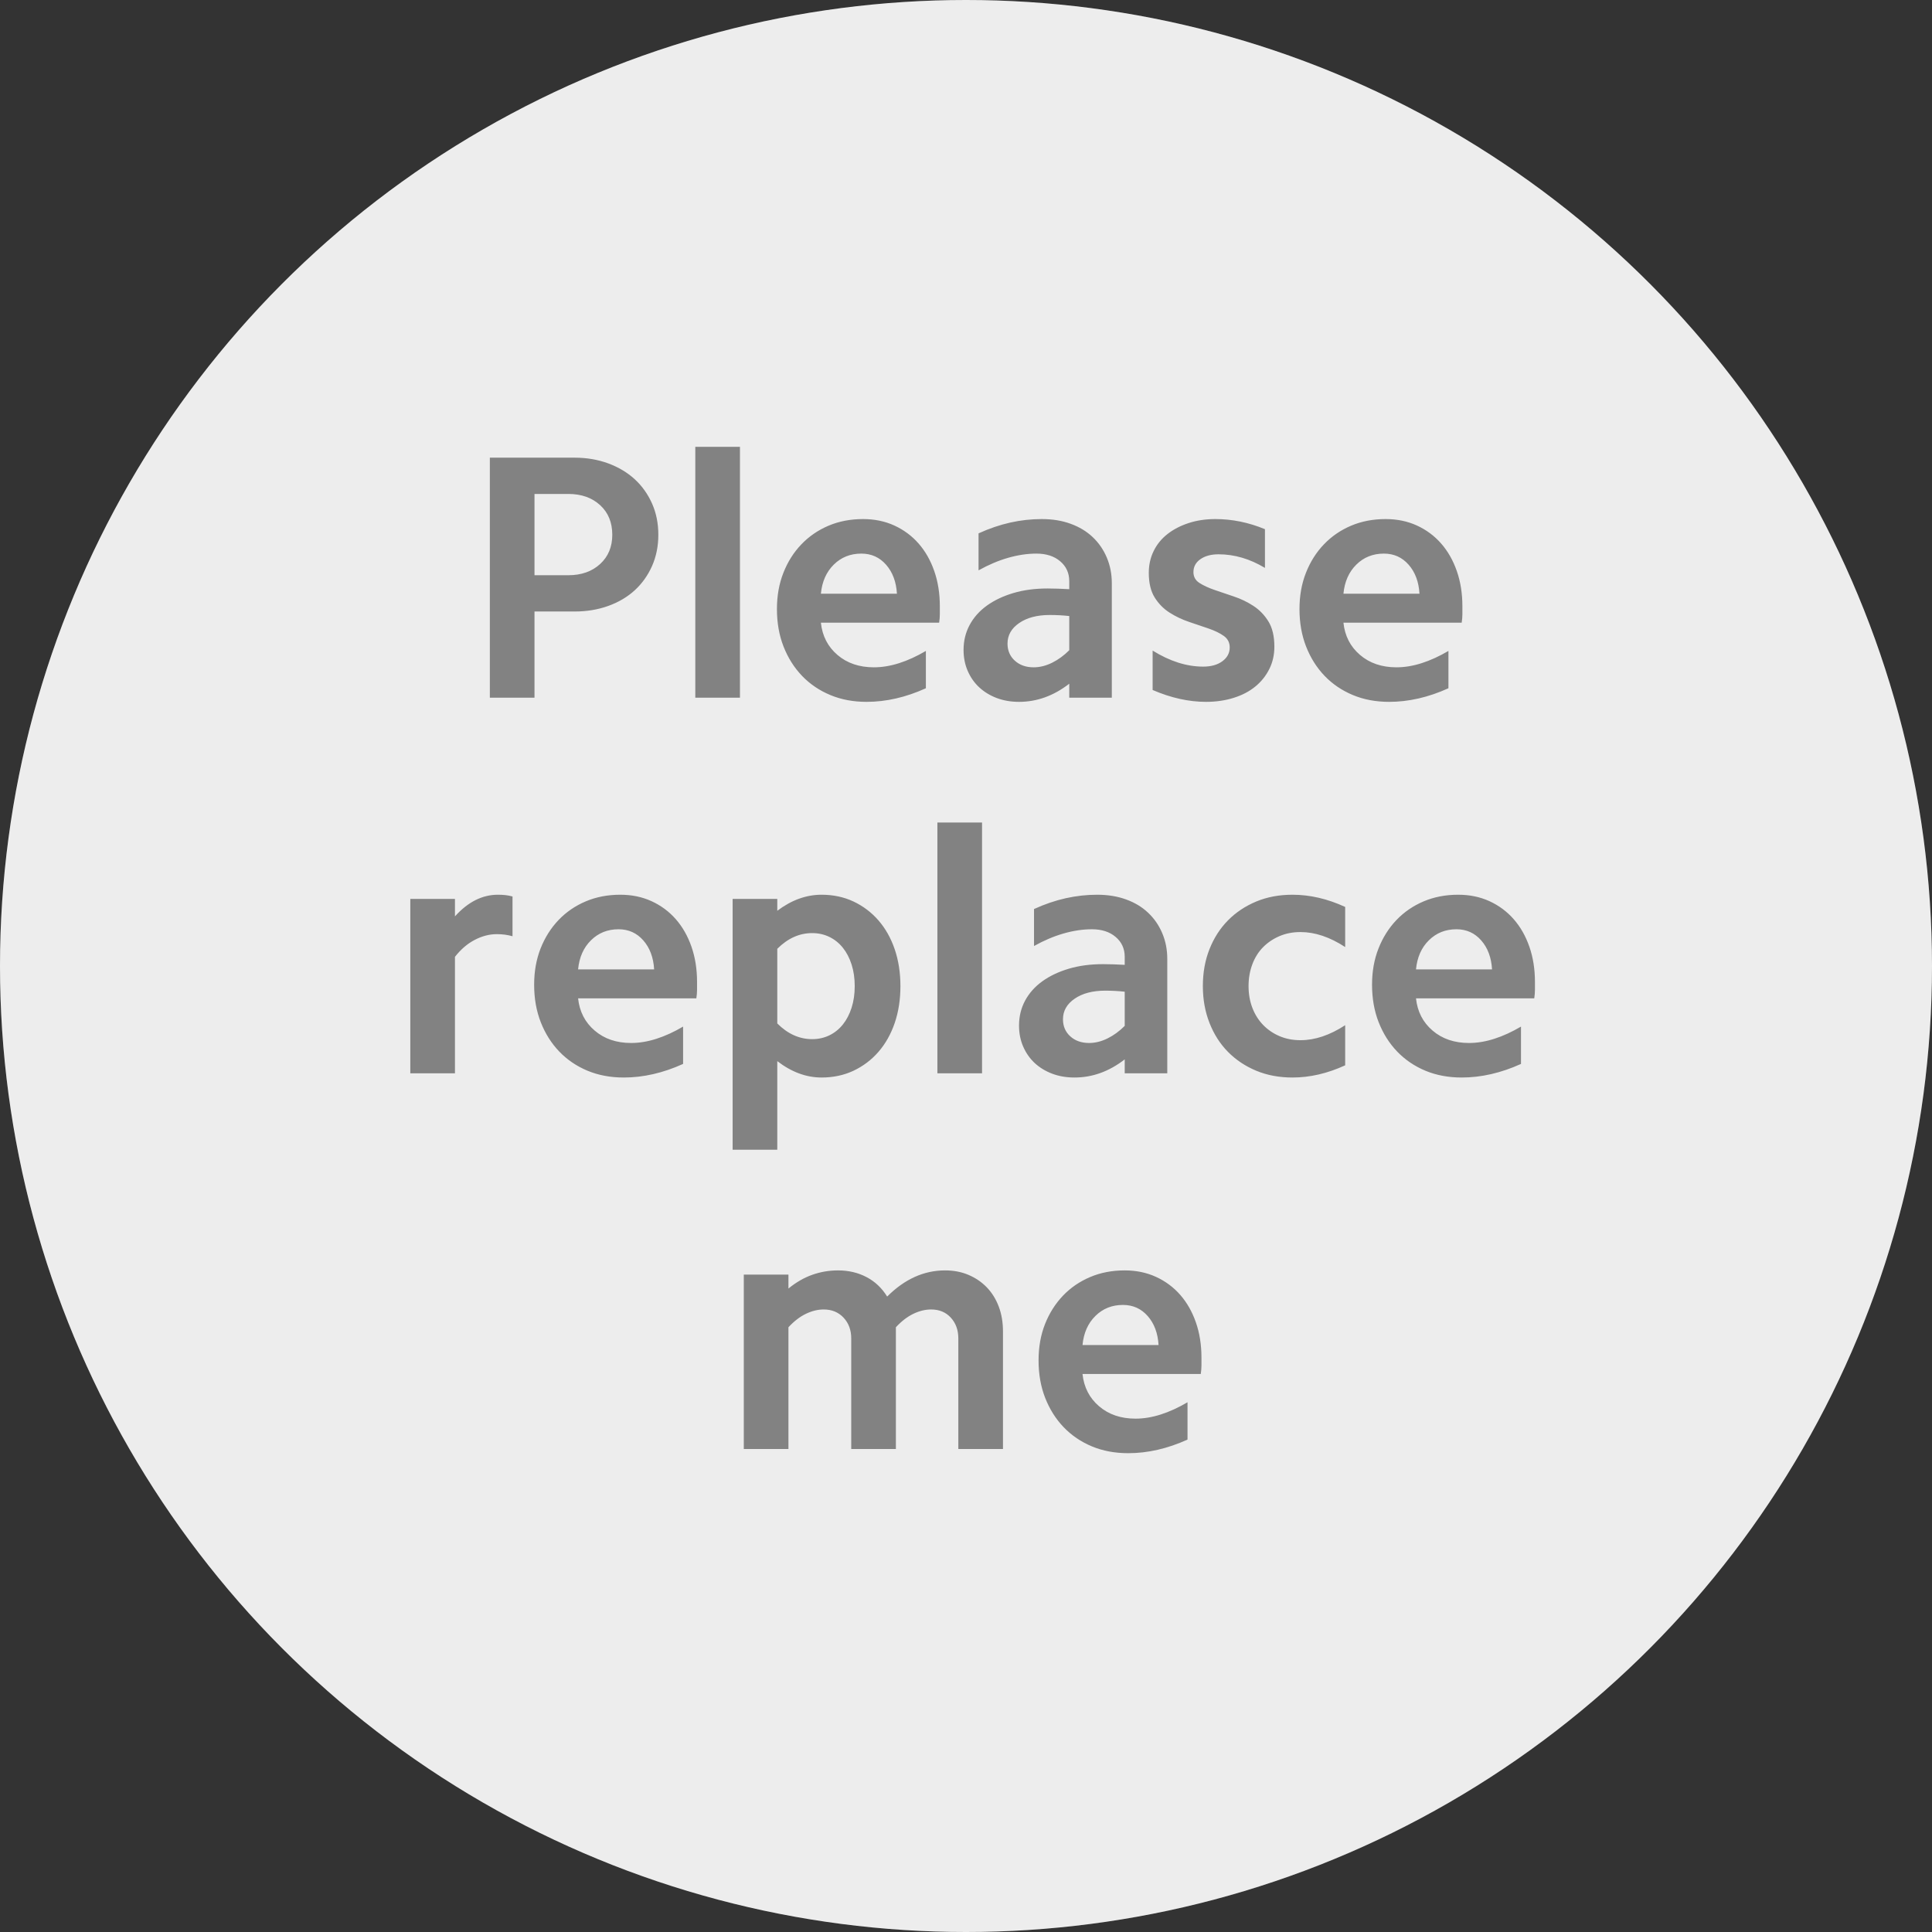 <?xml version="1.0" encoding="UTF-8"?>
<svg width="72px" height="72px" viewBox="0 0 72 72" version="1.1" xmlns="http://www.w3.org/2000/svg" xmlns:xlink="http://www.w3.org/1999/xlink">
    <rect x="0" y="0" width="72" height="72" fill="#333333" stroke="none"/>
    <title>Molecules / Cards / HelpCenter / cat_unknown</title>
    <defs>
        <circle id="path-1" cx="36" cy="36" r="36"></circle>
    </defs>
    <g id="Molecules-/-Cards-/-HelpCenter-/-cat_unknown" stroke="none" stroke-width="1" fill="none" fill-rule="evenodd">
        <g id="Molecules-/-Cards-/-Feature-Grid-Block" fill-rule="nonzero">
            <g id="Atoms-/-Icons-/-Backgrounds-/-Colours">
                <use fill="#FFFFFF" xlink:href="#path-1"></use>
                <use fill-opacity="0.1" fill="#4C4C4C" xlink:href="#path-1"></use>
            </g>
        </g>
        <path d="M19.919,26 L19.919,22.789 L21.414,22.789 C21.865,22.789 22.283,22.72 22.669,22.581 C23.054,22.442 23.384,22.247 23.657,21.996 C23.93,21.745 24.144,21.444 24.3,21.093 C24.456,20.741 24.534,20.354 24.534,19.929 C24.534,19.504 24.456,19.116 24.3,18.765 C24.144,18.415 23.93,18.113 23.657,17.862 C23.384,17.611 23.054,17.413 22.669,17.27 C22.283,17.128 21.865,17.056 21.414,17.056 L21.414,17.056 L18.255,17.056 L18.255,26 L19.919,26 Z M21.18,21.437 L19.919,21.437 L19.919,18.408 L21.18,18.408 C21.665,18.408 22.06,18.547 22.363,18.824 C22.666,19.101 22.818,19.47 22.818,19.929 C22.818,20.38 22.666,20.744 22.363,21.021 C22.06,21.298 21.665,21.437 21.18,21.437 L21.18,21.437 Z M27.576,26 L27.576,16.653 L25.912,16.653 L25.912,26 L27.576,26 Z M32.295,26.156 C33.023,26.156 33.76,25.987 34.505,25.649 L34.505,25.649 L34.505,24.258 C34.167,24.457 33.836,24.609 33.511,24.713 C33.185,24.817 32.871,24.869 32.568,24.869 C32.022,24.869 31.569,24.715 31.209,24.407 C30.85,24.1 30.644,23.699 30.592,23.205 L30.592,23.205 L34.999,23.205 C35.016,23.092 35.025,22.986 35.025,22.887 L35.025,22.887 L35.025,22.594 C35.025,22.117 34.956,21.68 34.817,21.281 C34.678,20.882 34.483,20.54 34.232,20.254 C33.981,19.968 33.679,19.745 33.328,19.584 C32.977,19.424 32.59,19.344 32.165,19.344 C31.697,19.344 31.268,19.426 30.878,19.591 C30.488,19.756 30.15,19.988 29.864,20.287 C29.578,20.585 29.355,20.939 29.195,21.346 C29.034,21.753 28.954,22.204 28.954,22.698 C28.954,23.209 29.036,23.675 29.201,24.096 C29.366,24.516 29.595,24.88 29.89,25.188 C30.185,25.495 30.536,25.733 30.943,25.902 C31.35,26.072 31.801,26.156 32.295,26.156 Z M33.426,22.126 L30.592,22.126 C30.635,21.675 30.796,21.314 31.073,21.041 C31.35,20.767 31.693,20.631 32.1,20.631 C32.473,20.631 32.78,20.77 33.023,21.047 C33.266,21.324 33.4,21.684 33.426,22.126 L33.426,22.126 Z M37.976,26.156 C38.643,26.156 39.267,25.931 39.848,25.48 L39.848,25.48 L39.848,26 L41.434,26 L41.434,21.736 C41.434,21.389 41.371,21.069 41.245,20.774 C41.12,20.479 40.944,20.226 40.719,20.014 C40.494,19.801 40.221,19.637 39.9,19.52 C39.579,19.402 39.22,19.344 38.821,19.344 C38.431,19.344 38.041,19.387 37.651,19.474 C37.261,19.561 36.867,19.695 36.468,19.877 L36.468,19.877 L36.468,21.255 C36.841,21.047 37.209,20.891 37.573,20.787 C37.937,20.683 38.288,20.631 38.626,20.631 C38.99,20.631 39.285,20.726 39.51,20.917 C39.735,21.108 39.848,21.355 39.848,21.658 L39.848,21.658 L39.848,21.957 C39.701,21.948 39.562,21.942 39.432,21.938 C39.302,21.933 39.172,21.931 39.042,21.931 C38.574,21.931 38.149,21.987 37.768,22.1 C37.387,22.213 37.057,22.369 36.78,22.568 C36.503,22.767 36.288,23.008 36.136,23.29 C35.985,23.571 35.909,23.881 35.909,24.219 C35.909,24.505 35.961,24.767 36.065,25.006 C36.169,25.244 36.312,25.448 36.494,25.616 C36.676,25.785 36.893,25.918 37.144,26.013 C37.395,26.108 37.673,26.156 37.976,26.156 Z M38.522,24.869 C38.236,24.869 38.002,24.787 37.82,24.622 C37.638,24.457 37.547,24.245 37.547,23.985 C37.547,23.673 37.692,23.417 37.983,23.218 C38.273,23.019 38.652,22.919 39.12,22.919 C39.371,22.919 39.614,22.932 39.848,22.958 L39.848,22.958 L39.848,24.232 C39.649,24.431 39.434,24.587 39.205,24.7 C38.975,24.813 38.747,24.869 38.522,24.869 Z M44.944,26.156 C45.317,26.156 45.661,26.106 45.977,26.006 C46.294,25.907 46.562,25.766 46.783,25.584 C47.005,25.402 47.178,25.185 47.303,24.934 C47.429,24.683 47.492,24.405 47.492,24.102 C47.492,23.712 47.418,23.398 47.271,23.16 C47.124,22.921 46.937,22.728 46.712,22.581 C46.487,22.434 46.244,22.317 45.984,22.23 C45.724,22.143 45.481,22.061 45.256,21.983 C45.031,21.905 44.844,21.818 44.697,21.723 C44.55,21.628 44.476,21.493 44.476,21.32 C44.476,21.121 44.563,20.96 44.736,20.839 C44.909,20.718 45.135,20.657 45.412,20.657 C46.001,20.657 46.578,20.826 47.141,21.164 L47.141,21.164 L47.141,19.721 C46.534,19.47 45.919,19.344 45.295,19.344 C44.931,19.344 44.597,19.394 44.294,19.494 C43.991,19.593 43.728,19.73 43.508,19.903 C43.286,20.076 43.115,20.287 42.994,20.534 C42.873,20.78 42.812,21.051 42.812,21.346 C42.812,21.727 42.886,22.035 43.033,22.269 C43.18,22.503 43.367,22.692 43.592,22.834 C43.817,22.977 44.06,23.092 44.32,23.179 C44.58,23.266 44.823,23.348 45.048,23.426 C45.273,23.504 45.46,23.595 45.607,23.699 C45.754,23.803 45.828,23.946 45.828,24.128 C45.828,24.336 45.737,24.507 45.555,24.642 C45.373,24.776 45.135,24.843 44.84,24.843 C44.225,24.843 43.596,24.644 42.955,24.245 L42.955,24.245 L42.955,25.714 C43.64,26.009 44.303,26.156 44.944,26.156 Z M51.769,26.156 C52.497,26.156 53.234,25.987 53.979,25.649 L53.979,25.649 L53.979,24.258 C53.641,24.457 53.309,24.609 52.984,24.713 C52.66,24.817 52.345,24.869 52.042,24.869 C51.496,24.869 51.043,24.715 50.684,24.407 C50.324,24.1 50.118,23.699 50.066,23.205 L50.066,23.205 L54.473,23.205 C54.49,23.092 54.499,22.986 54.499,22.887 L54.499,22.887 L54.499,22.594 C54.499,22.117 54.43,21.68 54.291,21.281 C54.152,20.882 53.957,20.54 53.706,20.254 C53.455,19.968 53.154,19.745 52.803,19.584 C52.452,19.424 52.064,19.344 51.639,19.344 C51.171,19.344 50.742,19.426 50.352,19.591 C49.962,19.756 49.624,19.988 49.338,20.287 C49.052,20.585 48.829,20.939 48.669,21.346 C48.508,21.753 48.428,22.204 48.428,22.698 C48.428,23.209 48.51,23.675 48.675,24.096 C48.84,24.516 49.069,24.88 49.364,25.188 C49.659,25.495 50.01,25.733 50.417,25.902 C50.824,26.072 51.275,26.156 51.769,26.156 Z M52.9,22.126 L50.066,22.126 C50.109,21.675 50.27,21.314 50.547,21.041 C50.824,20.767 51.167,20.631 51.574,20.631 C51.947,20.631 52.254,20.77 52.497,21.047 C52.74,21.324 52.874,21.684 52.9,22.126 L52.9,22.126 Z M16.955,40 L16.955,35.658 C17.172,35.381 17.416,35.17 17.689,35.028 C17.962,34.885 18.238,34.813 18.515,34.813 C18.723,34.813 18.918,34.839 19.1,34.891 L19.1,34.891 L19.1,33.409 C19.005,33.383 18.914,33.366 18.827,33.357 C18.74,33.348 18.649,33.344 18.554,33.344 C17.973,33.344 17.44,33.613 16.955,34.15 L16.955,34.15 L16.955,33.5 L15.291,33.5 L15.291,40 L16.955,40 Z M23.247,40.156 C23.975,40.156 24.712,39.987 25.457,39.649 L25.457,39.649 L25.457,38.258 C25.119,38.457 24.788,38.609 24.462,38.713 C24.137,38.817 23.823,38.869 23.52,38.869 C22.974,38.869 22.521,38.715 22.162,38.407 C21.802,38.1 21.596,37.699 21.544,37.205 L21.544,37.205 L25.951,37.205 C25.968,37.092 25.977,36.986 25.977,36.886 L25.977,36.886 L25.977,36.594 C25.977,36.117 25.908,35.68 25.769,35.281 C25.63,34.882 25.435,34.54 25.184,34.254 C24.933,33.968 24.631,33.745 24.28,33.584 C23.93,33.424 23.542,33.344 23.117,33.344 C22.649,33.344 22.22,33.426 21.83,33.591 C21.44,33.756 21.102,33.987 20.816,34.286 C20.53,34.586 20.307,34.939 20.146,35.346 C19.986,35.753 19.906,36.204 19.906,36.698 C19.906,37.209 19.988,37.675 20.153,38.096 C20.318,38.516 20.547,38.88 20.842,39.188 C21.137,39.495 21.488,39.733 21.895,39.903 C22.302,40.072 22.753,40.156 23.247,40.156 Z M24.378,36.126 L21.544,36.126 C21.587,35.675 21.748,35.313 22.025,35.041 C22.302,34.767 22.645,34.631 23.052,34.631 C23.425,34.631 23.732,34.77 23.975,35.047 C24.218,35.324 24.352,35.684 24.378,36.126 L24.378,36.126 Z M28.967,42.847 L28.967,39.545 C29.496,39.952 30.046,40.156 30.618,40.156 C31.051,40.156 31.448,40.072 31.808,39.903 C32.167,39.733 32.477,39.499 32.737,39.2 C32.997,38.901 33.199,38.544 33.342,38.128 C33.484,37.712 33.556,37.253 33.556,36.75 C33.556,36.247 33.484,35.788 33.342,35.372 C33.199,34.956 32.997,34.599 32.737,34.3 C32.477,34.001 32.167,33.767 31.808,33.597 C31.448,33.428 31.051,33.344 30.618,33.344 C30.046,33.344 29.496,33.543 28.967,33.942 L28.967,33.942 L28.967,33.5 L27.303,33.5 L27.303,42.847 L28.967,42.847 Z M30.267,38.726 C29.79,38.726 29.357,38.531 28.967,38.141 L28.967,38.141 L28.967,35.359 C29.357,34.969 29.79,34.774 30.267,34.774 C30.501,34.774 30.715,34.822 30.91,34.917 C31.105,35.012 31.272,35.147 31.411,35.32 C31.55,35.493 31.658,35.701 31.736,35.944 C31.814,36.187 31.853,36.455 31.853,36.75 C31.853,37.045 31.814,37.313 31.736,37.556 C31.658,37.799 31.55,38.007 31.411,38.18 C31.272,38.353 31.105,38.488 30.91,38.583 C30.715,38.678 30.501,38.726 30.267,38.726 Z M36.598,40 L36.598,30.653 L34.934,30.653 L34.934,40 L36.598,40 Z M40.043,40.156 C40.71,40.156 41.334,39.931 41.915,39.48 L41.915,39.48 L41.915,40 L43.501,40 L43.501,35.736 C43.501,35.389 43.438,35.069 43.312,34.774 C43.187,34.479 43.011,34.226 42.786,34.014 C42.561,33.801 42.288,33.636 41.967,33.52 C41.646,33.403 41.287,33.344 40.888,33.344 C40.498,33.344 40.108,33.387 39.718,33.474 C39.328,33.561 38.934,33.695 38.535,33.877 L38.535,33.877 L38.535,35.255 C38.908,35.047 39.276,34.891 39.64,34.787 C40.004,34.683 40.355,34.631 40.693,34.631 C41.057,34.631 41.352,34.726 41.577,34.917 C41.802,35.108 41.915,35.355 41.915,35.658 L41.915,35.658 L41.915,35.957 C41.768,35.948 41.629,35.942 41.499,35.938 C41.369,35.933 41.239,35.931 41.109,35.931 C40.641,35.931 40.216,35.987 39.835,36.1 C39.454,36.213 39.124,36.369 38.847,36.568 C38.57,36.767 38.355,37.008 38.203,37.289 C38.052,37.571 37.976,37.881 37.976,38.219 C37.976,38.505 38.028,38.767 38.132,39.005 C38.236,39.244 38.379,39.447 38.561,39.617 C38.743,39.785 38.96,39.918 39.211,40.013 C39.462,40.108 39.74,40.156 40.043,40.156 Z M40.589,38.869 C40.303,38.869 40.069,38.787 39.887,38.622 C39.705,38.457 39.614,38.245 39.614,37.985 C39.614,37.673 39.759,37.417 40.05,37.218 C40.34,37.019 40.719,36.919 41.187,36.919 C41.438,36.919 41.681,36.932 41.915,36.958 L41.915,36.958 L41.915,38.232 C41.716,38.431 41.501,38.587 41.272,38.7 C41.042,38.813 40.814,38.869 40.589,38.869 Z M48.168,40.156 C48.818,40.156 49.472,40.004 50.131,39.701 L50.131,39.701 L50.131,38.206 C49.559,38.579 49.004,38.765 48.467,38.765 C48.181,38.765 47.921,38.715 47.687,38.615 C47.453,38.516 47.249,38.377 47.076,38.2 C46.903,38.022 46.768,37.809 46.673,37.562 C46.578,37.316 46.53,37.045 46.53,36.75 C46.53,36.455 46.578,36.182 46.673,35.931 C46.768,35.68 46.903,35.467 47.076,35.294 C47.249,35.121 47.453,34.984 47.687,34.885 C47.921,34.785 48.181,34.735 48.467,34.735 C49.004,34.735 49.559,34.921 50.131,35.294 L50.131,35.294 L50.131,33.799 C49.472,33.496 48.818,33.344 48.168,33.344 C47.674,33.344 47.223,33.428 46.816,33.597 C46.409,33.767 46.058,34.001 45.763,34.3 C45.468,34.599 45.239,34.956 45.074,35.372 C44.909,35.788 44.827,36.247 44.827,36.75 C44.827,37.244 44.909,37.701 45.074,38.121 C45.239,38.542 45.468,38.901 45.763,39.2 C46.058,39.499 46.409,39.733 46.816,39.903 C47.223,40.072 47.674,40.156 48.168,40.156 Z M54.473,40.156 C55.201,40.156 55.938,39.987 56.683,39.649 L56.683,39.649 L56.683,38.258 C56.345,38.457 56.014,38.609 55.688,38.713 C55.364,38.817 55.049,38.869 54.746,38.869 C54.2,38.869 53.747,38.715 53.388,38.407 C53.028,38.1 52.822,37.699 52.77,37.205 L52.77,37.205 L57.177,37.205 C57.194,37.092 57.203,36.986 57.203,36.886 L57.203,36.886 L57.203,36.594 C57.203,36.117 57.134,35.68 56.995,35.281 C56.856,34.882 56.661,34.54 56.41,34.254 C56.159,33.968 55.858,33.745 55.507,33.584 C55.156,33.424 54.768,33.344 54.343,33.344 C53.875,33.344 53.446,33.426 53.056,33.591 C52.666,33.756 52.328,33.987 52.042,34.286 C51.756,34.586 51.533,34.939 51.373,35.346 C51.212,35.753 51.132,36.204 51.132,36.698 C51.132,37.209 51.214,37.675 51.379,38.096 C51.544,38.516 51.773,38.88 52.068,39.188 C52.363,39.495 52.714,39.733 53.121,39.903 C53.528,40.072 53.979,40.156 54.473,40.156 Z M55.604,36.126 L52.77,36.126 C52.813,35.675 52.974,35.313 53.251,35.041 C53.528,34.767 53.871,34.631 54.278,34.631 C54.651,34.631 54.958,34.77 55.201,35.047 C55.444,35.324 55.578,35.684 55.604,36.126 L55.604,36.126 Z M29.383,54 L29.383,49.463 C29.591,49.238 29.808,49.071 30.033,48.962 C30.258,48.854 30.479,48.8 30.696,48.8 C30.999,48.8 31.246,48.902 31.437,49.105 C31.628,49.309 31.723,49.567 31.723,49.879 L31.723,49.879 L31.723,54 L33.387,54 L33.387,49.463 C33.595,49.238 33.812,49.071 34.037,48.962 C34.262,48.854 34.483,48.8 34.7,48.8 C35.003,48.8 35.248,48.902 35.434,49.105 C35.621,49.309 35.714,49.567 35.714,49.879 L35.714,49.879 L35.714,54 L37.378,54 L37.378,49.619 C37.378,49.281 37.326,48.973 37.222,48.696 C37.118,48.419 36.971,48.18 36.78,47.981 C36.589,47.782 36.362,47.626 36.097,47.513 C35.833,47.4 35.541,47.344 35.22,47.344 C34.431,47.344 33.712,47.669 33.062,48.319 C32.863,47.998 32.605,47.756 32.288,47.591 C31.972,47.426 31.619,47.344 31.229,47.344 C30.9,47.344 30.581,47.398 30.273,47.507 C29.966,47.615 29.669,47.786 29.383,48.02 L29.383,48.02 L29.383,47.5 L27.719,47.5 L27.719,54 L29.383,54 Z M42.045,54.156 C42.773,54.156 43.51,53.987 44.255,53.649 L44.255,53.649 L44.255,52.258 C43.917,52.457 43.586,52.609 43.261,52.713 C42.935,52.817 42.621,52.869 42.318,52.869 C41.772,52.869 41.319,52.715 40.959,52.407 C40.6,52.1 40.394,51.699 40.342,51.205 L40.342,51.205 L44.749,51.205 C44.766,51.092 44.775,50.986 44.775,50.886 L44.775,50.886 L44.775,50.594 C44.775,50.117 44.706,49.68 44.567,49.281 C44.428,48.882 44.233,48.54 43.982,48.254 C43.731,47.968 43.429,47.745 43.078,47.584 C42.727,47.424 42.34,47.344 41.915,47.344 C41.447,47.344 41.018,47.426 40.628,47.591 C40.238,47.756 39.9,47.987 39.614,48.286 C39.328,48.586 39.105,48.939 38.944,49.346 C38.784,49.753 38.704,50.204 38.704,50.698 C38.704,51.209 38.786,51.675 38.951,52.096 C39.116,52.516 39.345,52.88 39.64,53.188 C39.935,53.495 40.286,53.733 40.693,53.903 C41.1,54.072 41.551,54.156 42.045,54.156 Z M43.176,50.126 L40.342,50.126 C40.385,49.675 40.546,49.313 40.823,49.041 C41.1,48.767 41.443,48.631 41.85,48.631 C42.223,48.631 42.53,48.77 42.773,49.047 C43.016,49.324 43.15,49.684 43.176,50.126 L43.176,50.126 Z" id="Pleasereplaceme" fill="#828282" fill-rule="nonzero"></path>
    </g>
</svg>